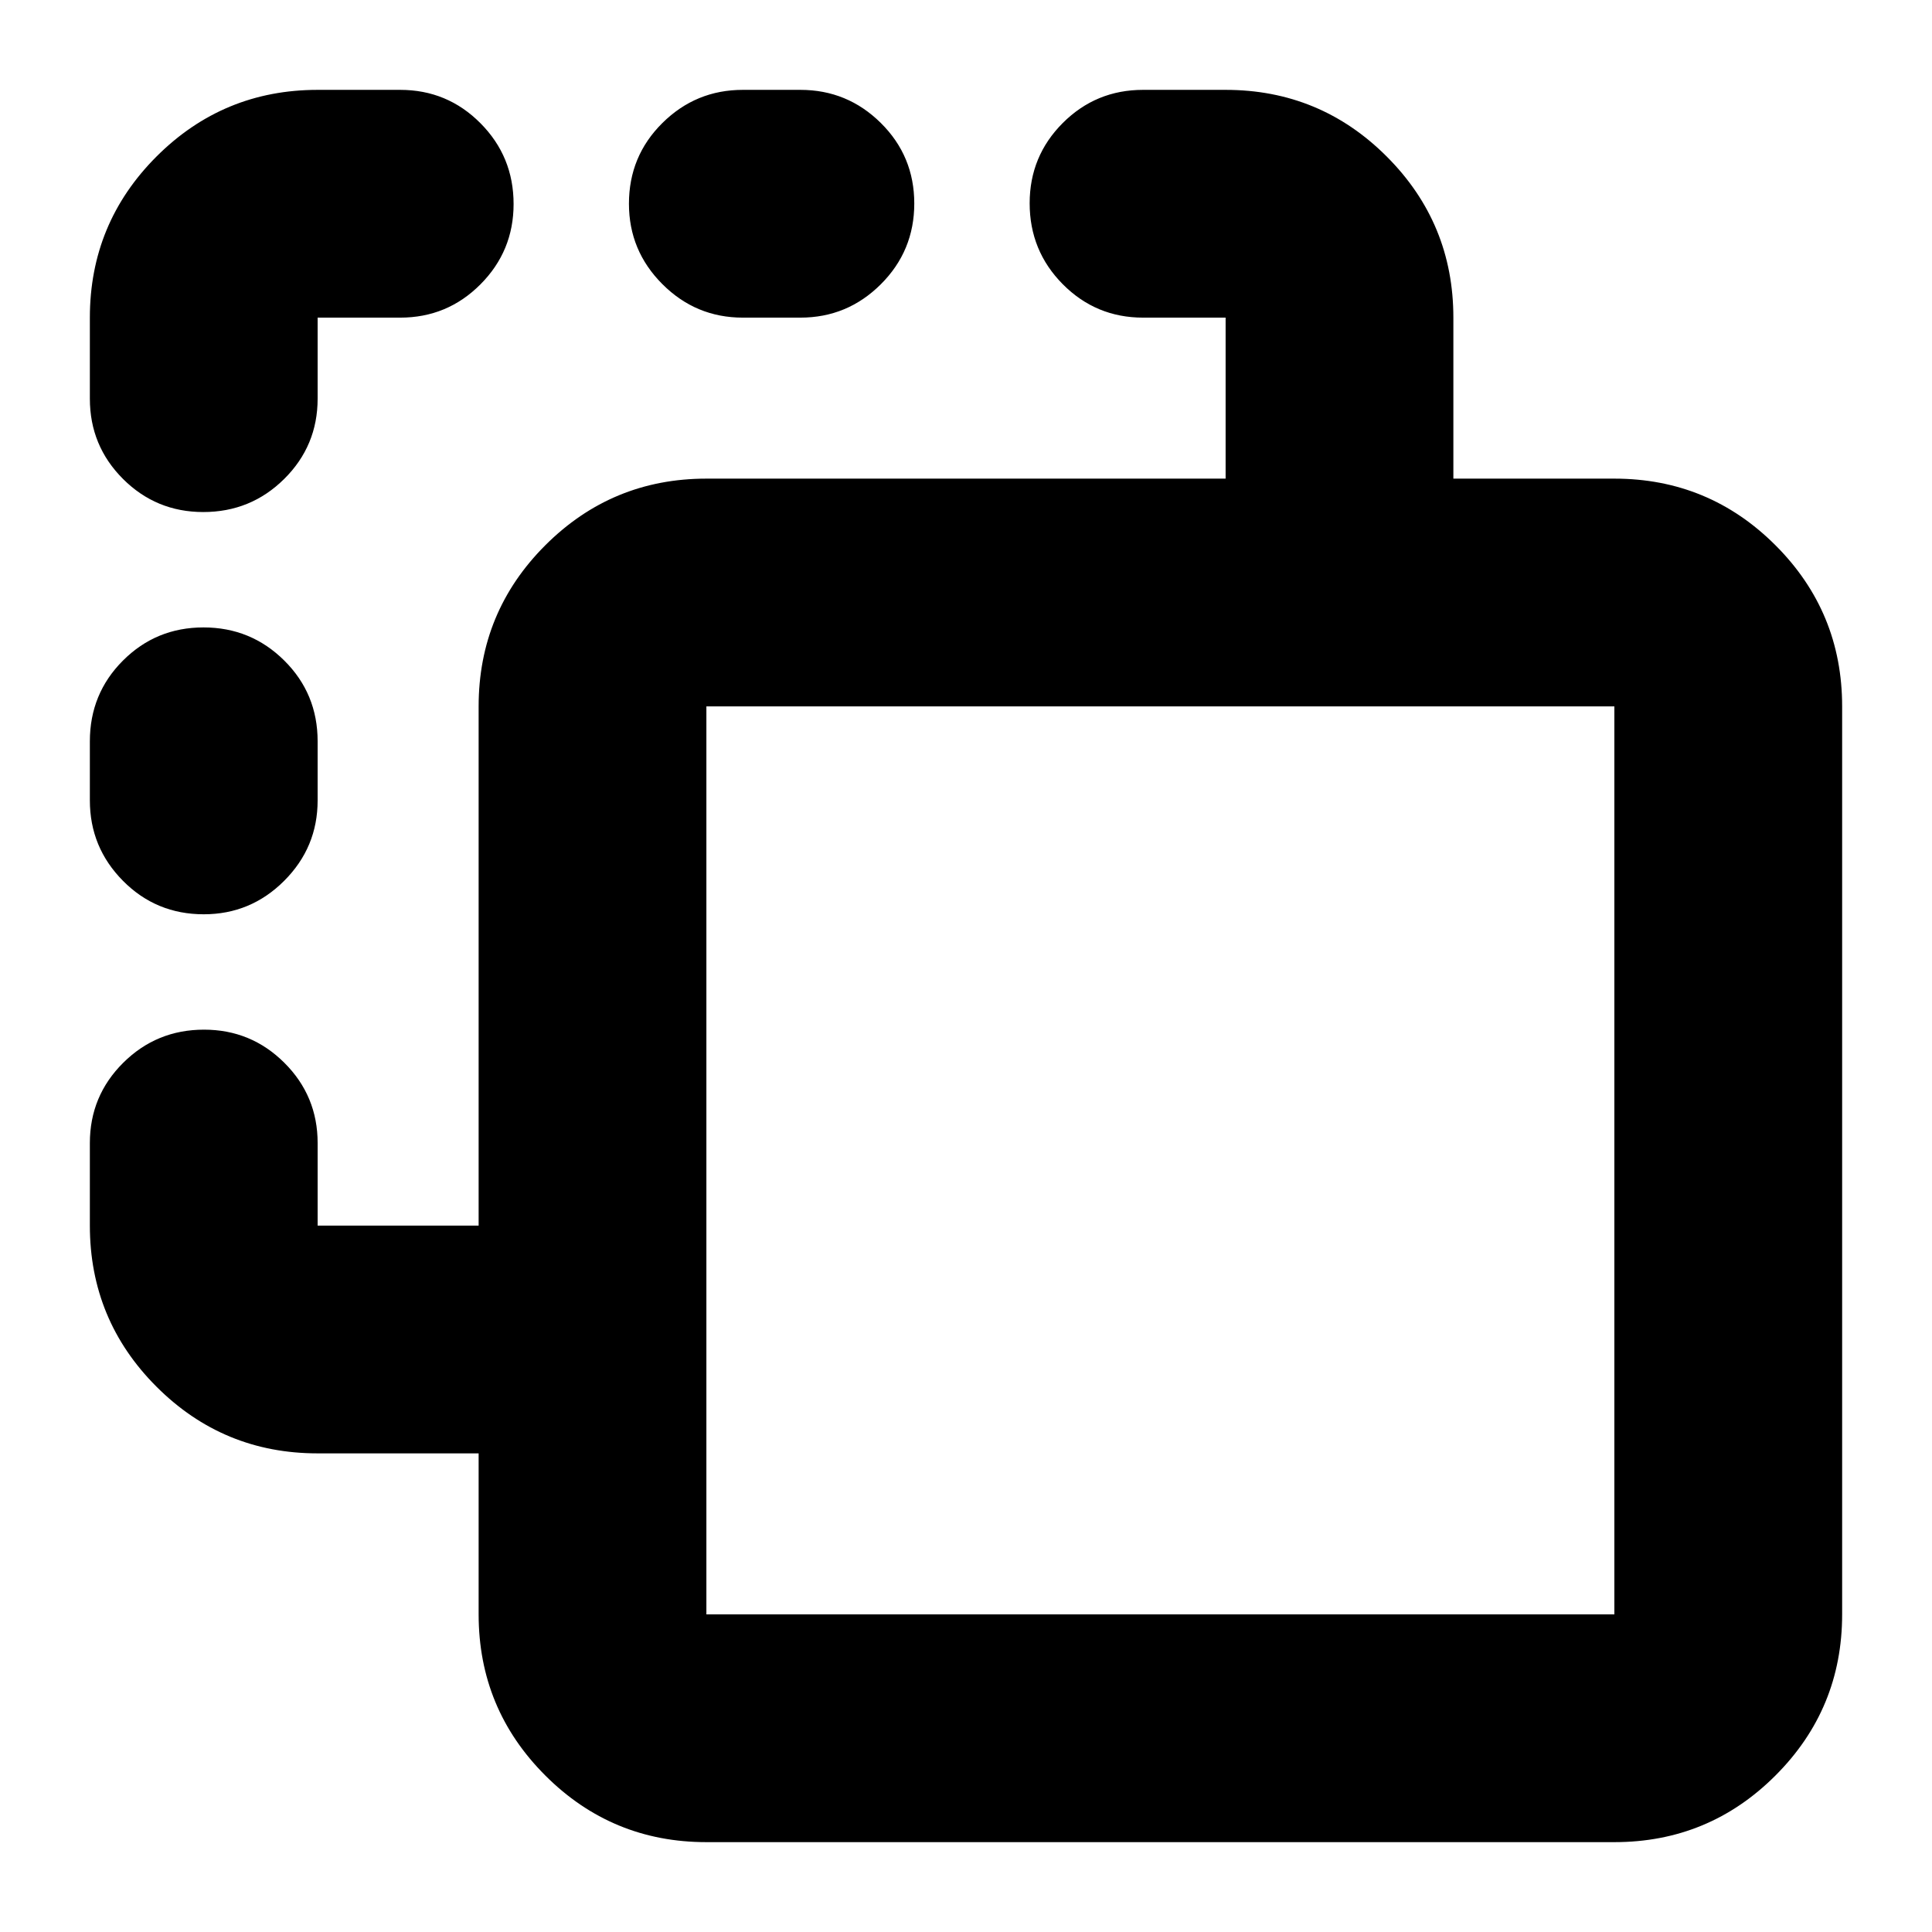 <svg xmlns="http://www.w3.org/2000/svg" height="24" viewBox="0 -960 960 960" width="24"><path d="M351-44.65q-46.93 0-80.05-33.12-33.12-33.13-33.12-80.06v-80h-80q-46.93 0-80.06-33.12Q44.65-304.07 44.65-351v-41.02q0-23.42 16.57-39.89 16.57-16.46 40.16-16.46 23.38 0 39.91 16.46 16.54 16.47 16.54 39.89V-351h80v-258q0-46.93 33.12-80.05T351-722.17h258v-80h-41.02q-23.42 0-39.89-16.6-16.46-16.6-16.46-40.23 0-23.42 16.46-39.89 16.47-16.46 39.89-16.46H609q46.93 0 80.05 33.12 33.12 33.13 33.12 80.06v80h80q46.93 0 80.06 33.12 33.12 33.12 33.12 80.05v451.17q0 46.93-33.12 80.06-33.13 33.12-80.06 33.12H351Zm0-113.18h451.17V-609H351v451.17ZM101.24-505.7q-23.67 0-40.13-16.62t-16.46-39.96v-29.37q0-23.68 16.46-40.13 16.46-16.46 40.01-16.46 23.55 0 40.13 16.46 16.58 16.45 16.58 40.13v29.37q0 23.34-16.63 39.96-16.62 16.62-39.96 16.62ZM101-705.57q-23.42 0-39.89-16.46-16.46-16.46-16.46-39.88v-40.26q0-46.93 33.12-80.06 33.13-33.12 80.06-33.12h41.02q23.42 0 39.88 16.57 16.47 16.57 16.47 40.16 0 23.38-16.47 39.91-16.46 16.54-39.88 16.54h-41.02v40.26q0 23.42-16.6 39.88T101-705.57Zm268.11-96.6q-23.34 0-39.96-16.63-16.63-16.62-16.63-39.96 0-23.67 16.63-40.13 16.62-16.46 39.96-16.46h28.61q23.34 0 39.96 16.46t16.62 40.01q0 23.55-16.62 40.13-16.62 16.58-39.96 16.58h-28.61ZM351-157.83V-609v451.17Z"/></svg>